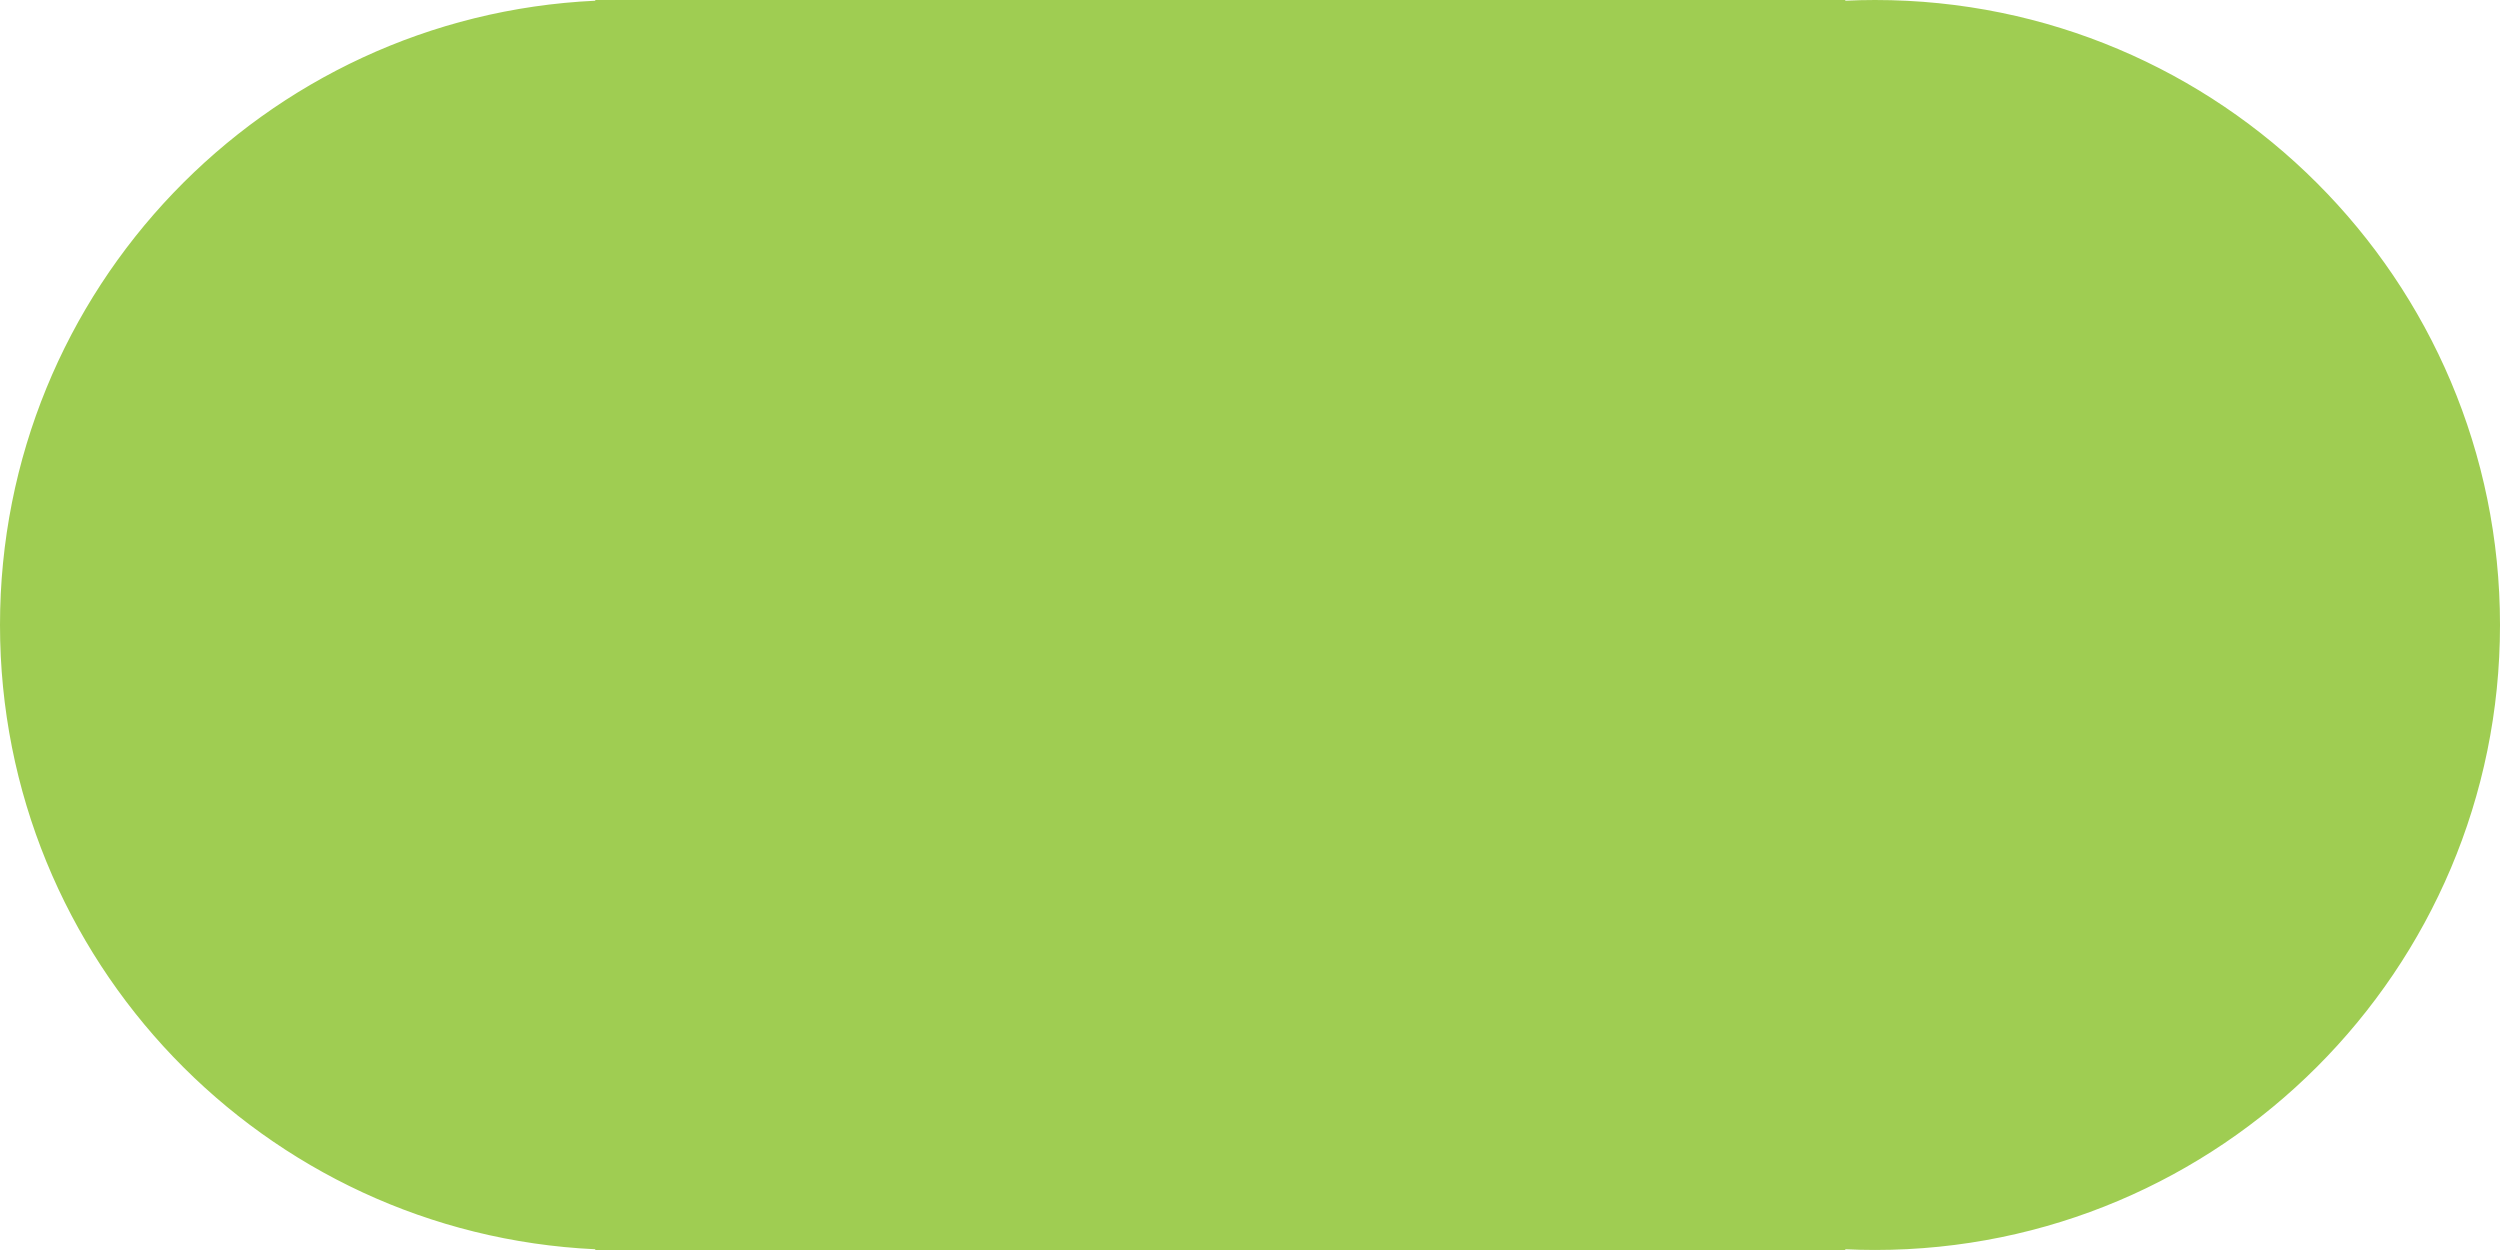 <svg xmlns="http://www.w3.org/2000/svg" width="42.001" height="21" viewBox="0 0 42.001 21" preserveAspectRatio="none">
  <g id="Group_1476" data-name="Group 1476" transform="translate(42.001) rotate(90)">
    <g id="Group_1465" data-name="Group 1465" transform="translate(0 0)">
      <g id="Union_3" data-name="Union 3" fill="#9fcd52">
        <path d="M 10.5 41.501 C 7.911 41.501 5.456 40.516 3.587 38.726 C 1.724 36.943 0.632 34.546 0.511 31.976 L 0.5 31.738 L 0.5 31.5 L 0.5 11.499 L 0.536 11.499 L 0.511 10.975 C 0.504 10.818 0.5 10.658 0.5 10.5 C 0.5 4.986 4.986 0.5 10.5 0.5 C 16.014 0.5 20.5 4.986 20.5 10.5 C 20.5 10.658 20.496 10.818 20.489 10.975 L 20.464 11.499 L 20.5 11.499 L 20.5 31.738 L 20.489 31.976 C 20.368 34.546 19.276 36.943 17.412 38.726 C 15.543 40.516 13.088 41.501 10.5 41.501 Z" stroke="none"/>
        <path d="M 10.5 1 C 5.262 1 1 5.262 1 10.5 C 1 10.651 1.004 10.803 1.011 10.952 L 1.06 11.999 L 1 11.999 L 1 31.5 L 1 31.726 L 1.011 31.953 C 1.125 34.394 2.163 36.671 3.932 38.365 C 5.708 40.065 8.041 41.001 10.5 41.001 C 12.958 41.001 15.29 40.065 17.067 38.365 C 18.837 36.671 19.875 34.393 19.989 31.953 L 20 31.726 L 20 11.999 L 19.94 11.999 L 19.989 10.952 C 19.996 10.803 20 10.651 20 10.5 C 20 5.262 15.738 1 10.5 1 M 10.5 0 C 16.298 0 21 4.702 21 10.5 C 21 10.667 20.996 10.833 20.988 10.999 L 21 10.999 L 21 32 L 20.988 32 C 20.728 37.566 16.131 42.001 10.5 42.001 C 4.866 42.001 0.272 37.566 0.012 32 L 0 32 L 0 31.5 L 0 10.999 L 0.012 10.999 C 0.004 10.833 0 10.667 0 10.5 C 0 4.702 4.699 0 10.5 0 Z" stroke="none" fill="#9fcd52"/>
      </g>
    </g>
  </g>
</svg>
